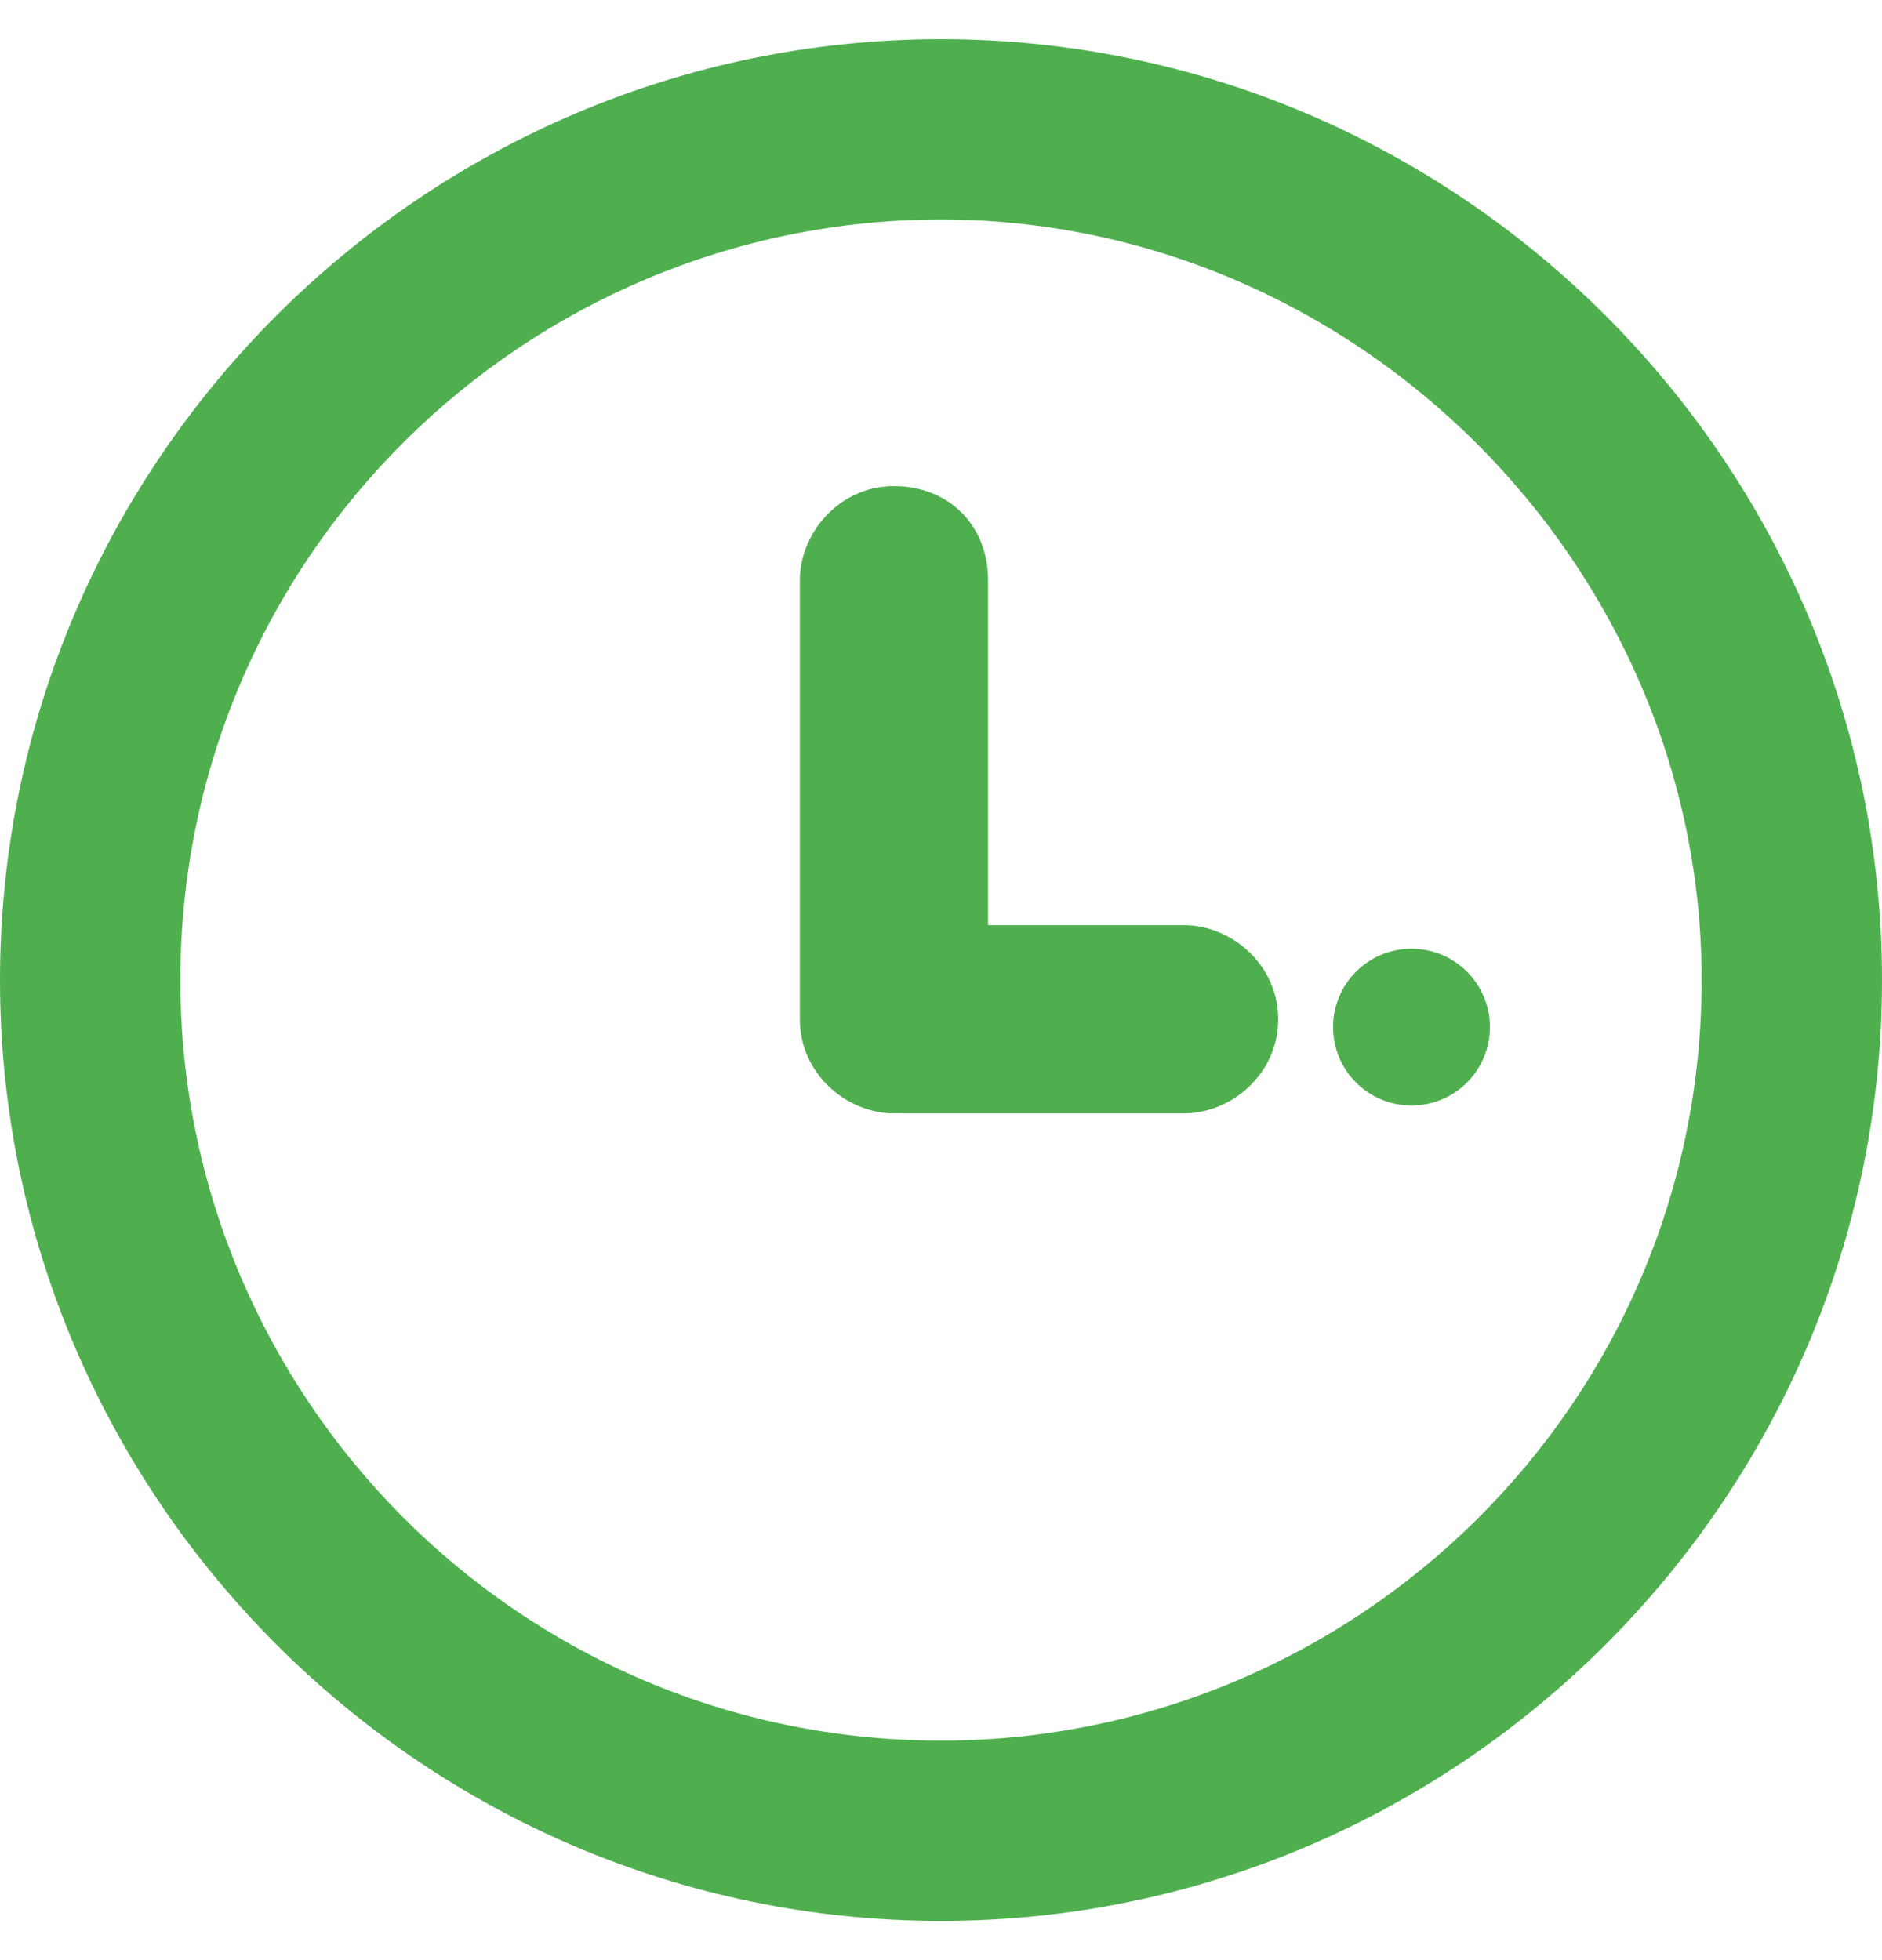 <?xml version="1.0" encoding="utf-8"?>
<!-- Generator: Adobe Illustrator 19.2.1, SVG Export Plug-In . SVG Version: 6.00 Build 0)  -->
<svg version="1.1" id="Layer_1" xmlns="http://www.w3.org/2000/svg" xmlns:xlink="http://www.w3.org/1999/xlink" x="0px" y="0px"
	 width="24" height="25" viewBox="0 0 24 25" style="enable-background:new 0 0 24 25;" xml:space="preserve">
<g>
	<path class="st0" d="M12,24.5c-6.6,0-12-5.4-12-12c0-6.6,5.4-12,12-12c6.6,0,12,5.4,12,12C24,19.1,18.6,24.5,12,24.5z M12,2.8
		c-5.3,0-9.7,4.3-9.7,9.7c0,5.3,4.3,9.7,9.7,9.7c5.3,0,9.7-4.3,9.7-9.7C21.7,7.2,17.3,2.8,12,2.8z" fill="#4FAF4F"/>
	<path class="st0" d="M15.1,14.2h-3.6c-0.6,0-1.2-0.5-1.2-1.2s0.5-1.2,1.2-1.2h3.6c0.6,0,1.2,0.5,1.2,1.2S15.7,14.2,15.1,14.2z" fill="#4FAF4F"/>
	<path class="st0" d="M11.4,14.2c-0.6,0-1.2-0.5-1.2-1.2V7.4c0-0.6,0.5-1.2,1.2-1.2s1.2,0.5,1.2,1.2v5.7
		C12.6,13.7,12.1,14.2,11.4,14.2z" fill="#4FAF4F"/>
	<circle class="st0" cx="18" cy="13.1" r="1" fill="#4FAF4F"/>
</g>
</svg>
